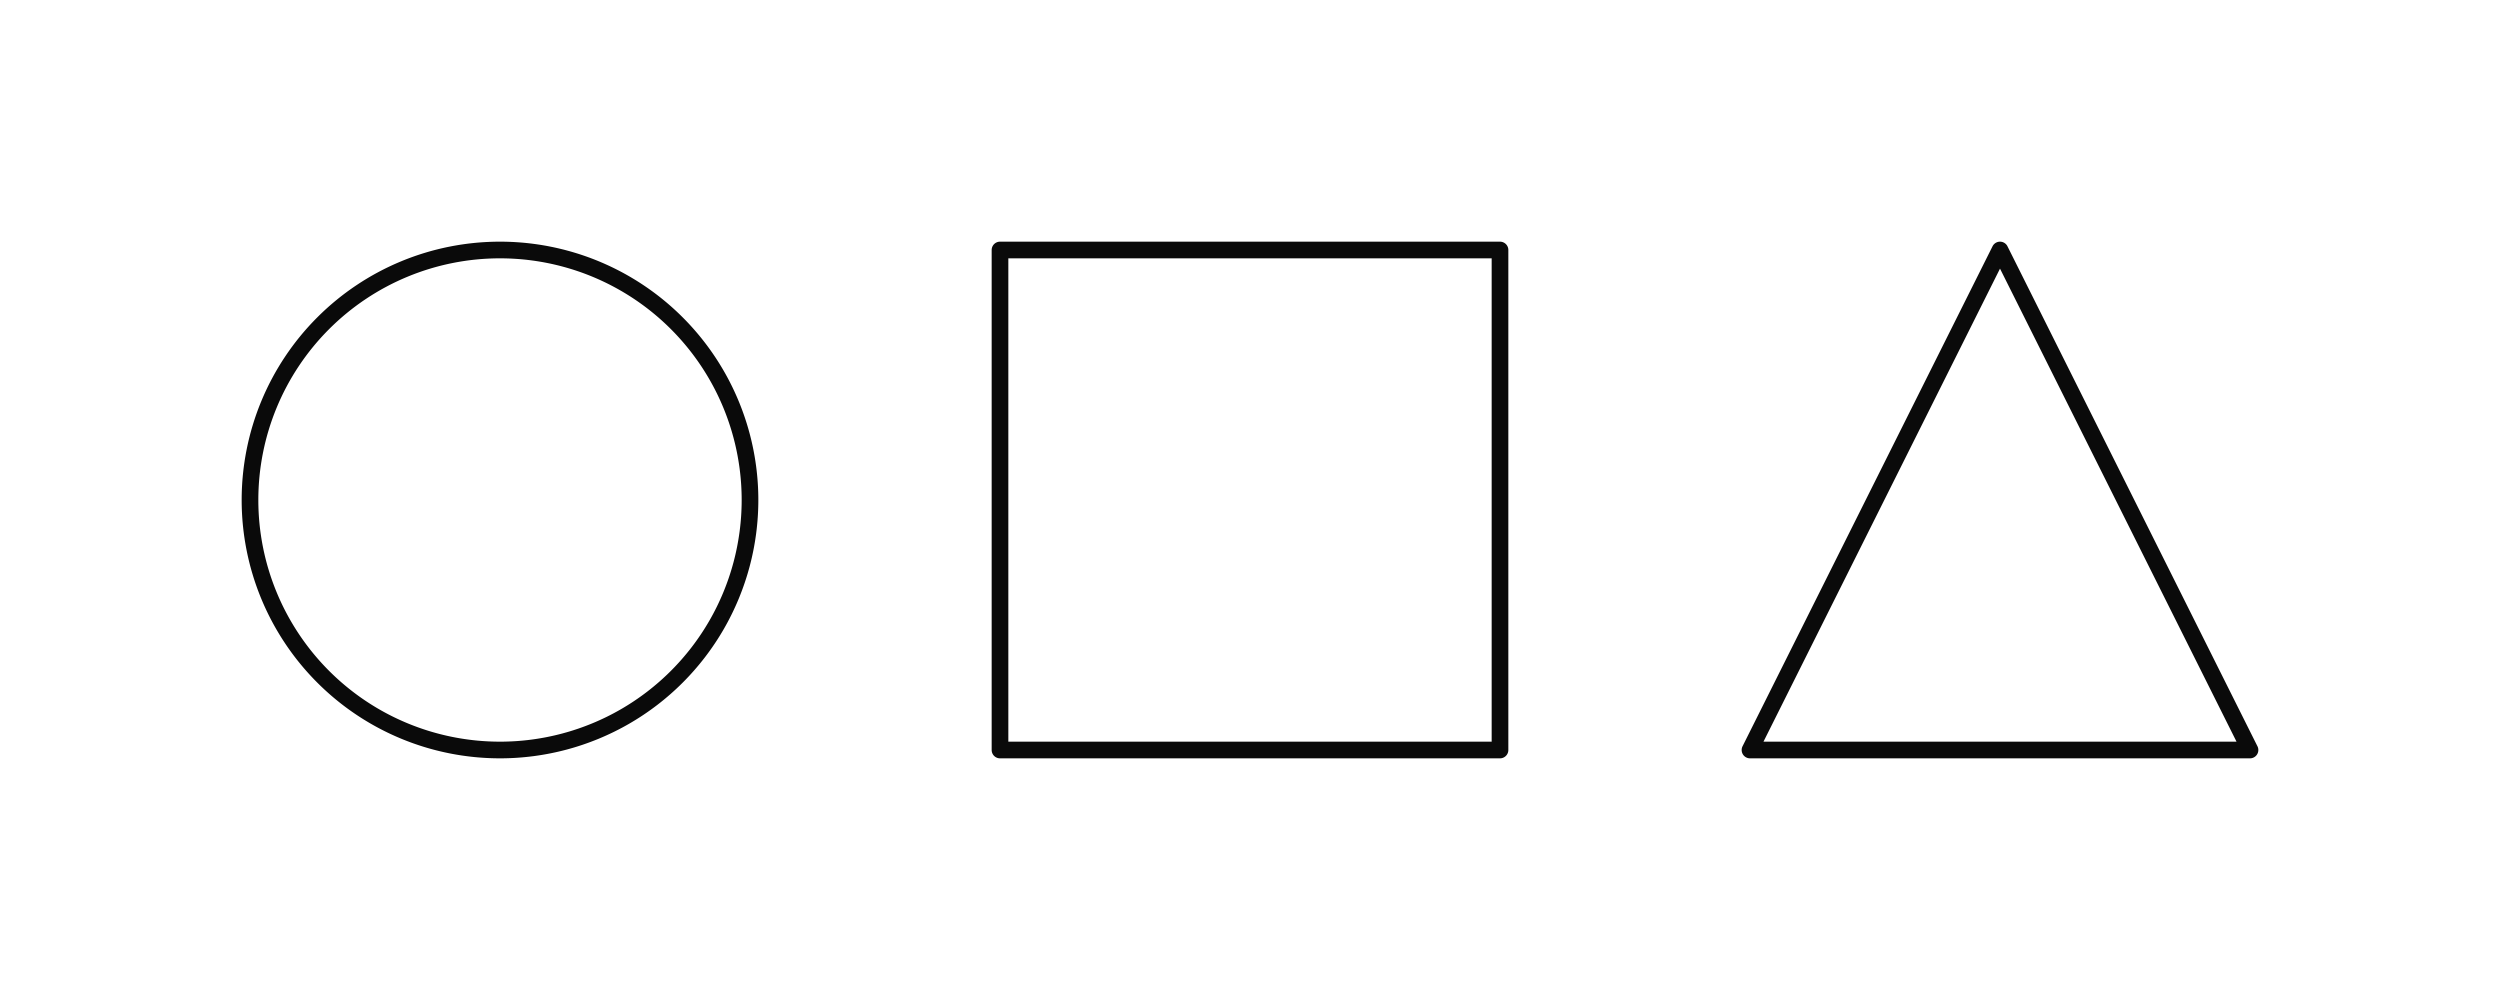 <svg xmlns="http://www.w3.org/2000/svg" baseProfile="full" version="1.1" style="fill: none;" width="150px" height="60px"><path style="stroke-width: 15px; stroke-linecap: round; stroke-linejoin: round; stroke: rgb(106, 106, 106); fill: none;" d=""/><path style="stroke-width: 15px; stroke-linecap: round; stroke-linejoin: round; stroke: rgb(74, 74, 74); fill: none;" d=""/><path style="stroke-width: 1px; stroke-linecap: round; stroke-linejoin: round; stroke: rgb(10, 10, 10); fill: none;" d="M105,45 L105,45 L120,15 L135,45 L105,45 M45,30 A15,15 0 0,0 30,15 A15,15 0 0,0 15,30 A15,15 0 0,0 30,45 A15,15 0 0,0 45,30 M60,15 L60,15 L60,45 L90,45 L90,15 L60,15 "/></svg>
